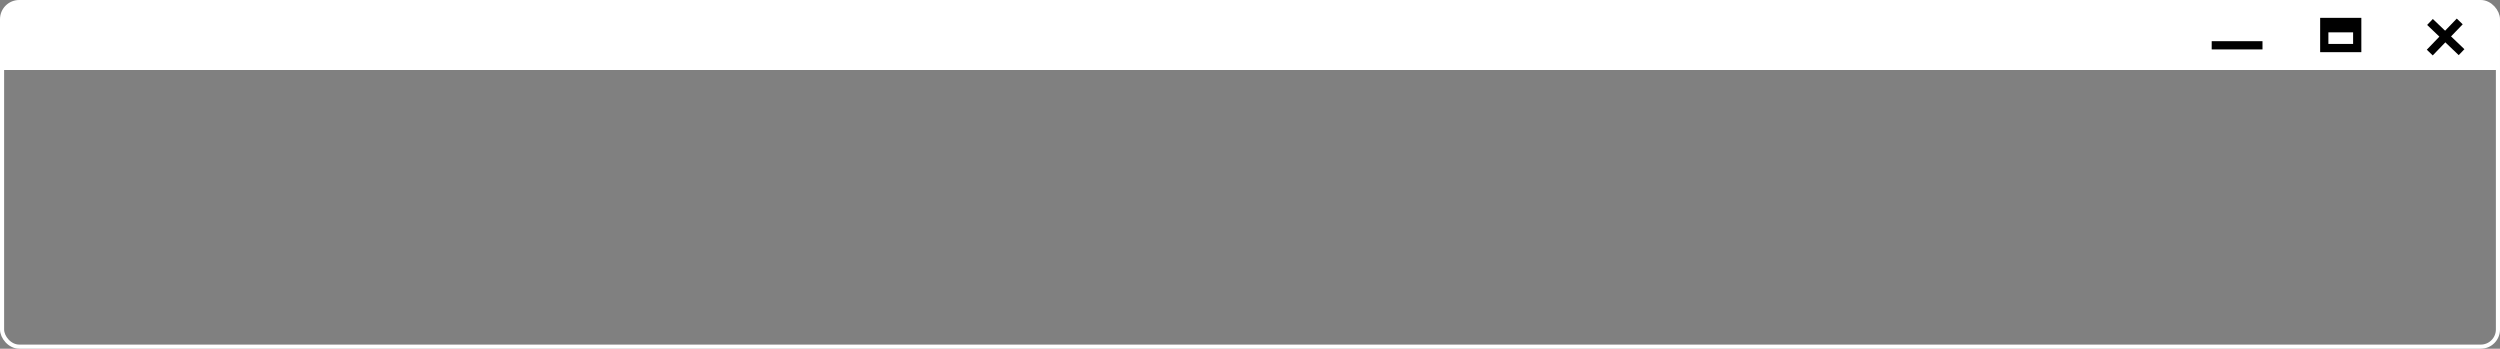<svg width="1821" height="254" viewBox="0 0 1821 254" fill="none" xmlns="http://www.w3.org/2000/svg">
<rect x="0" y="0" width="1821" height="254" fill="#808080" stroke="none"/>
<path d="M2 11C2 6.029 6.029 2 11 2H1808C1814.63 2 1820 7.373 1820 14V51H2V11Z" fill="white"/>
<rect x="1.5" y="1.5" width="1818" height="251" rx="12.5" stroke="white" stroke-width="3"/>
<path d="M1611 33H1648" stroke="black" stroke-width="6"/>
<path d="M1770 16L1793 38" stroke="black" stroke-width="6"/>
<path d="M1791.67 15.619L1769.84 38.288" stroke="black" stroke-width="6"/>
<path d="M1693 20.56V16H1717V20.56M1693 20.56V35H1717V20.56M1693 20.56H1717" stroke="black" stroke-width="6"/>
</svg>
